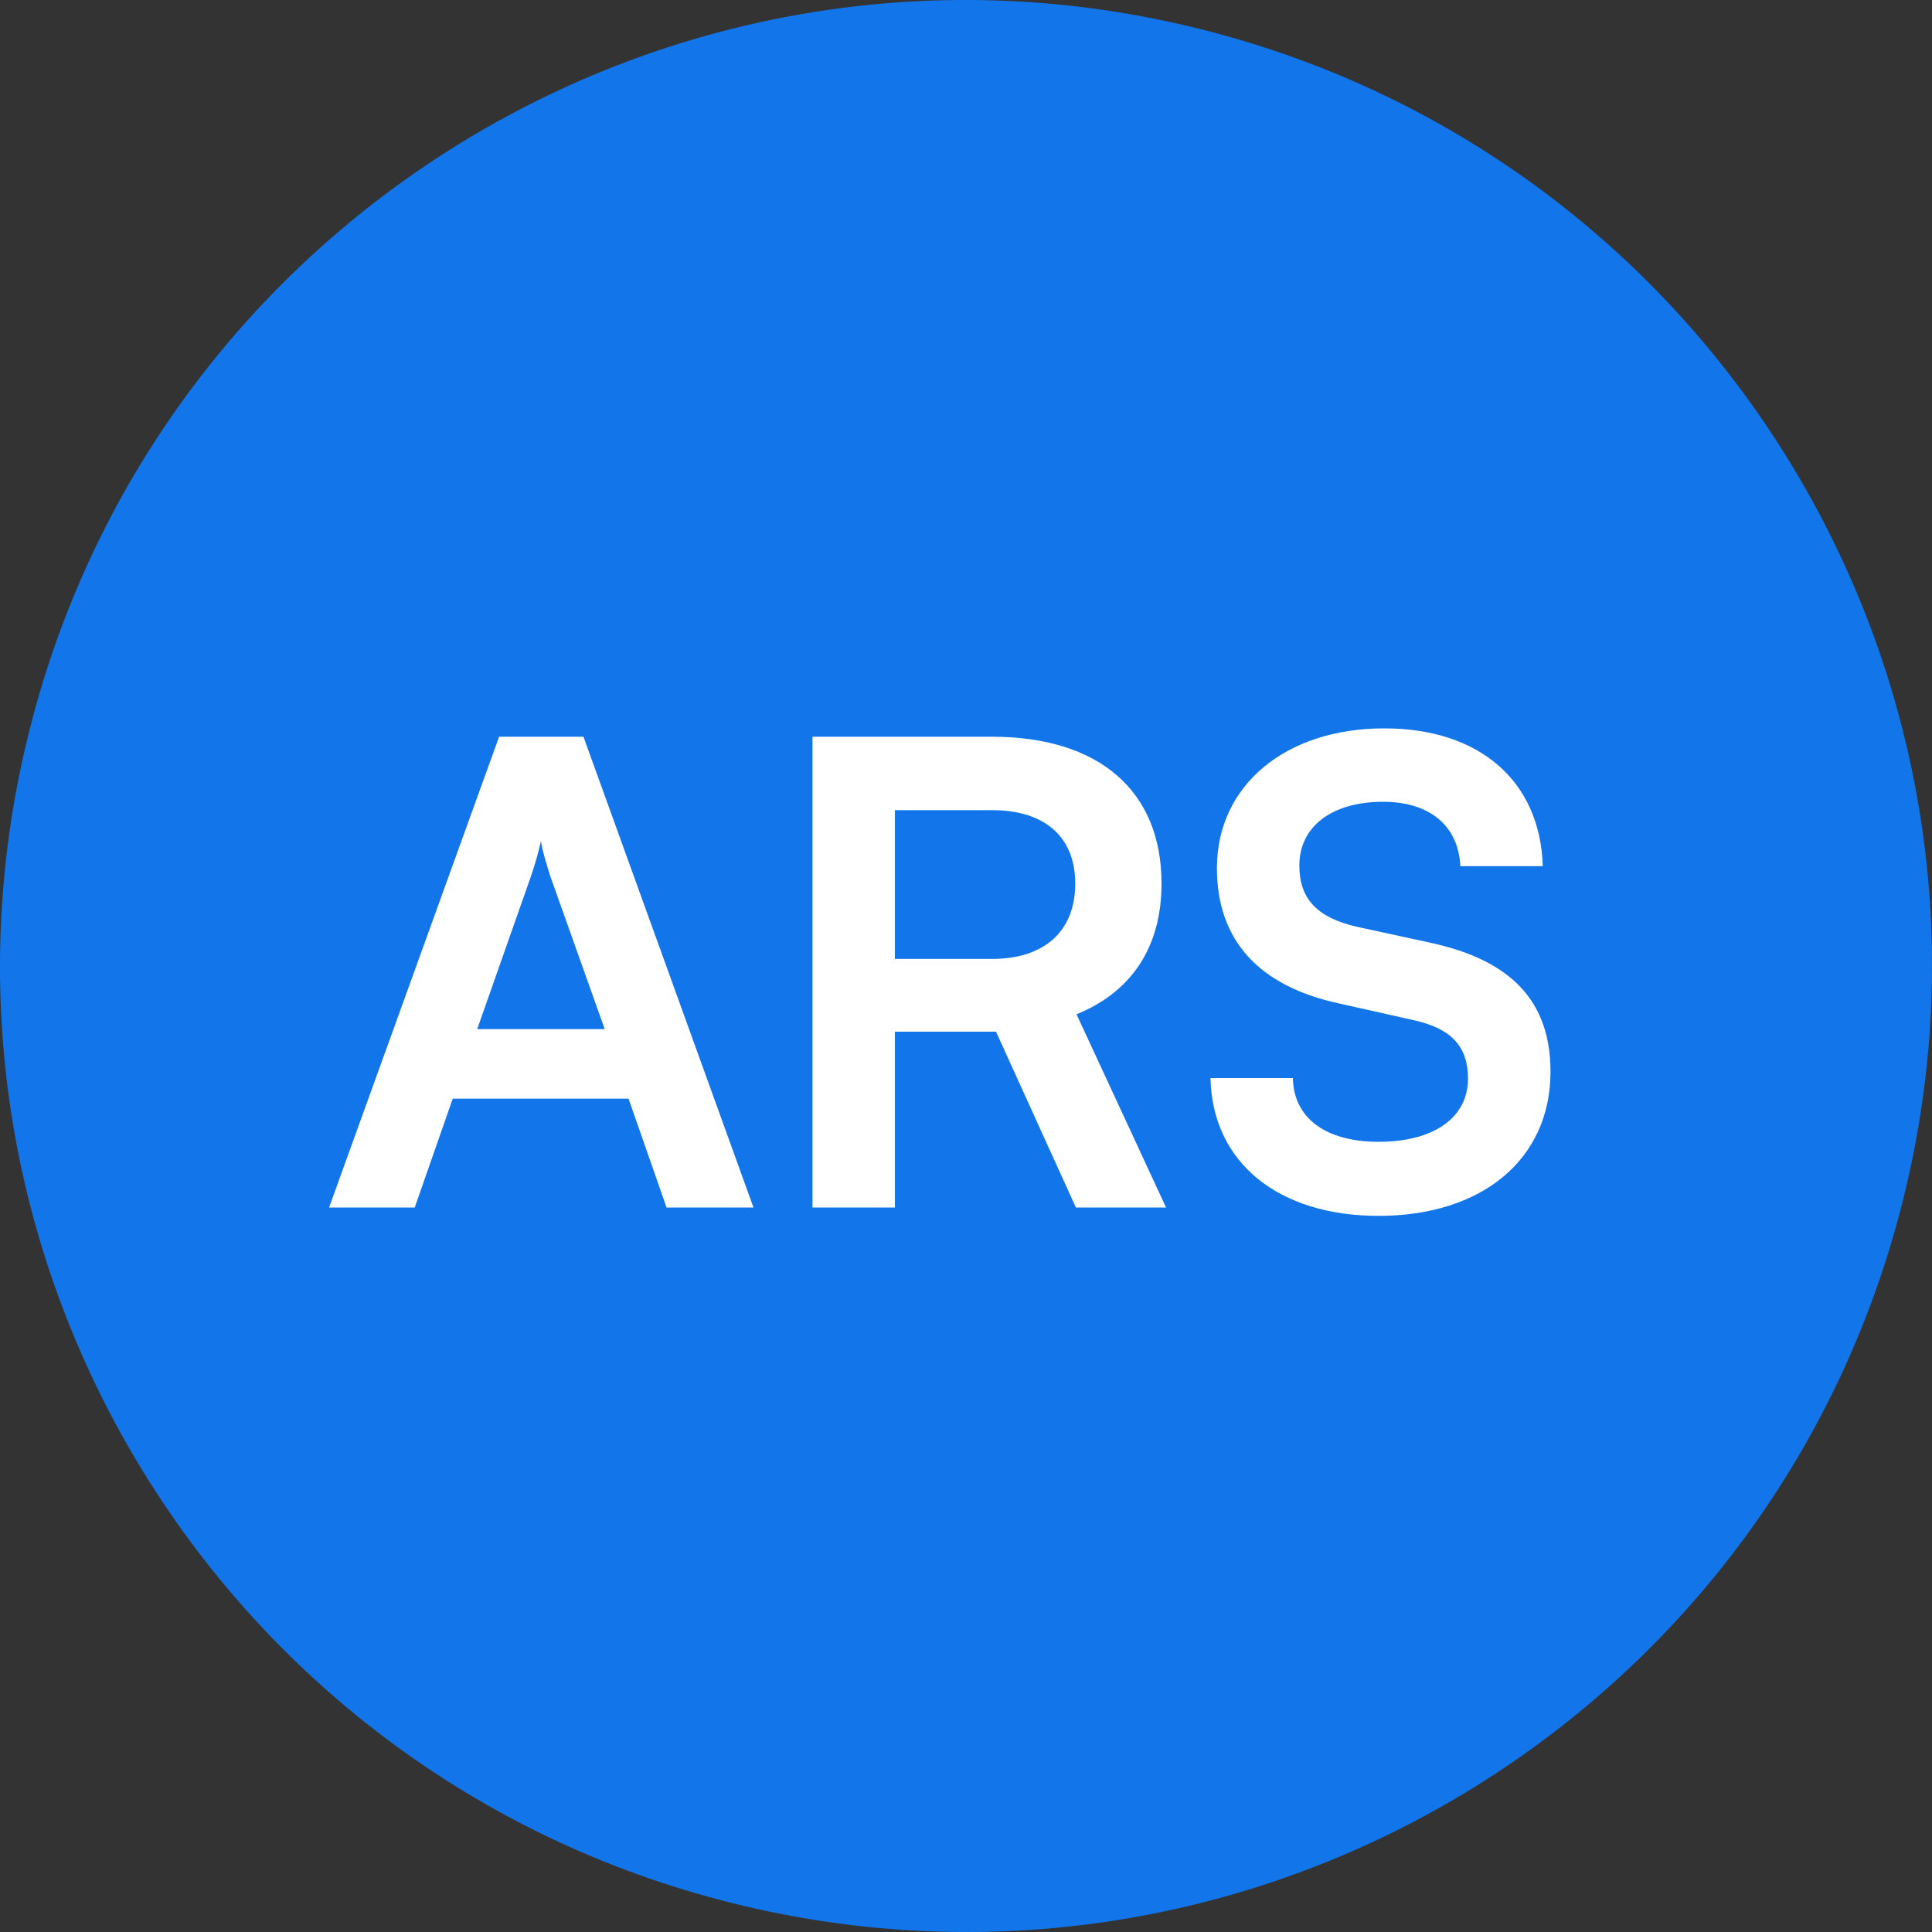 <svg width="24" height="24" viewBox="0 0 24 24" fill="none" xmlns="http://www.w3.org/2000/svg">
<rect x="0" y="0" width="24" height="24" fill="#333333" stroke="none"/>
<path d="M23.641 14.903C22.038 21.331 15.526 25.244 9.096 23.641C2.669 22.038 -1.244 15.527 0.359 9.098C1.962 2.669 8.473 -1.244 14.902 0.359C21.331 1.962 25.244 8.474 23.641 14.903Z" fill="#1275E9"/>
<path d="M5.152 15L4.088 15L6.2 9.152L7.248 9.152L9.36 15L8.28 15L7.808 13.648L5.624 13.648L5.152 15ZM6.592 10.896L5.928 12.784L7.512 12.784L6.84 10.896C6.792 10.744 6.736 10.568 6.72 10.448C6.696 10.56 6.648 10.736 6.592 10.896ZM11.117 15L10.093 15L10.093 9.152L12.325 9.152C13.653 9.152 14.429 9.824 14.429 10.976C14.429 11.76 14.061 12.32 13.373 12.6L14.485 15L13.365 15L12.373 12.816L11.117 12.816L11.117 15ZM11.117 10.064L11.117 11.912L12.325 11.912C12.973 11.912 13.357 11.568 13.357 10.976C13.357 10.392 12.973 10.064 12.325 10.064L11.117 10.064ZM15.117 10.784C15.117 9.76 15.965 9.048 17.197 9.048C18.381 9.048 19.133 9.704 19.165 10.76L18.141 10.76C18.117 10.256 17.757 9.96 17.181 9.96C16.549 9.96 16.141 10.264 16.141 10.752C16.141 11.168 16.365 11.4 16.853 11.512L17.773 11.712C18.773 11.928 19.261 12.44 19.261 13.312C19.261 14.4 18.413 15.104 17.125 15.104C15.877 15.104 15.06 14.44 15.037 13.392L16.061 13.392C16.069 13.888 16.468 14.184 17.125 14.184C17.805 14.184 18.236 13.888 18.236 13.4C18.237 13.008 18.037 12.776 17.557 12.672L16.629 12.464C15.637 12.248 15.117 11.68 15.117 10.784Z" fill="white"/>
</svg>
